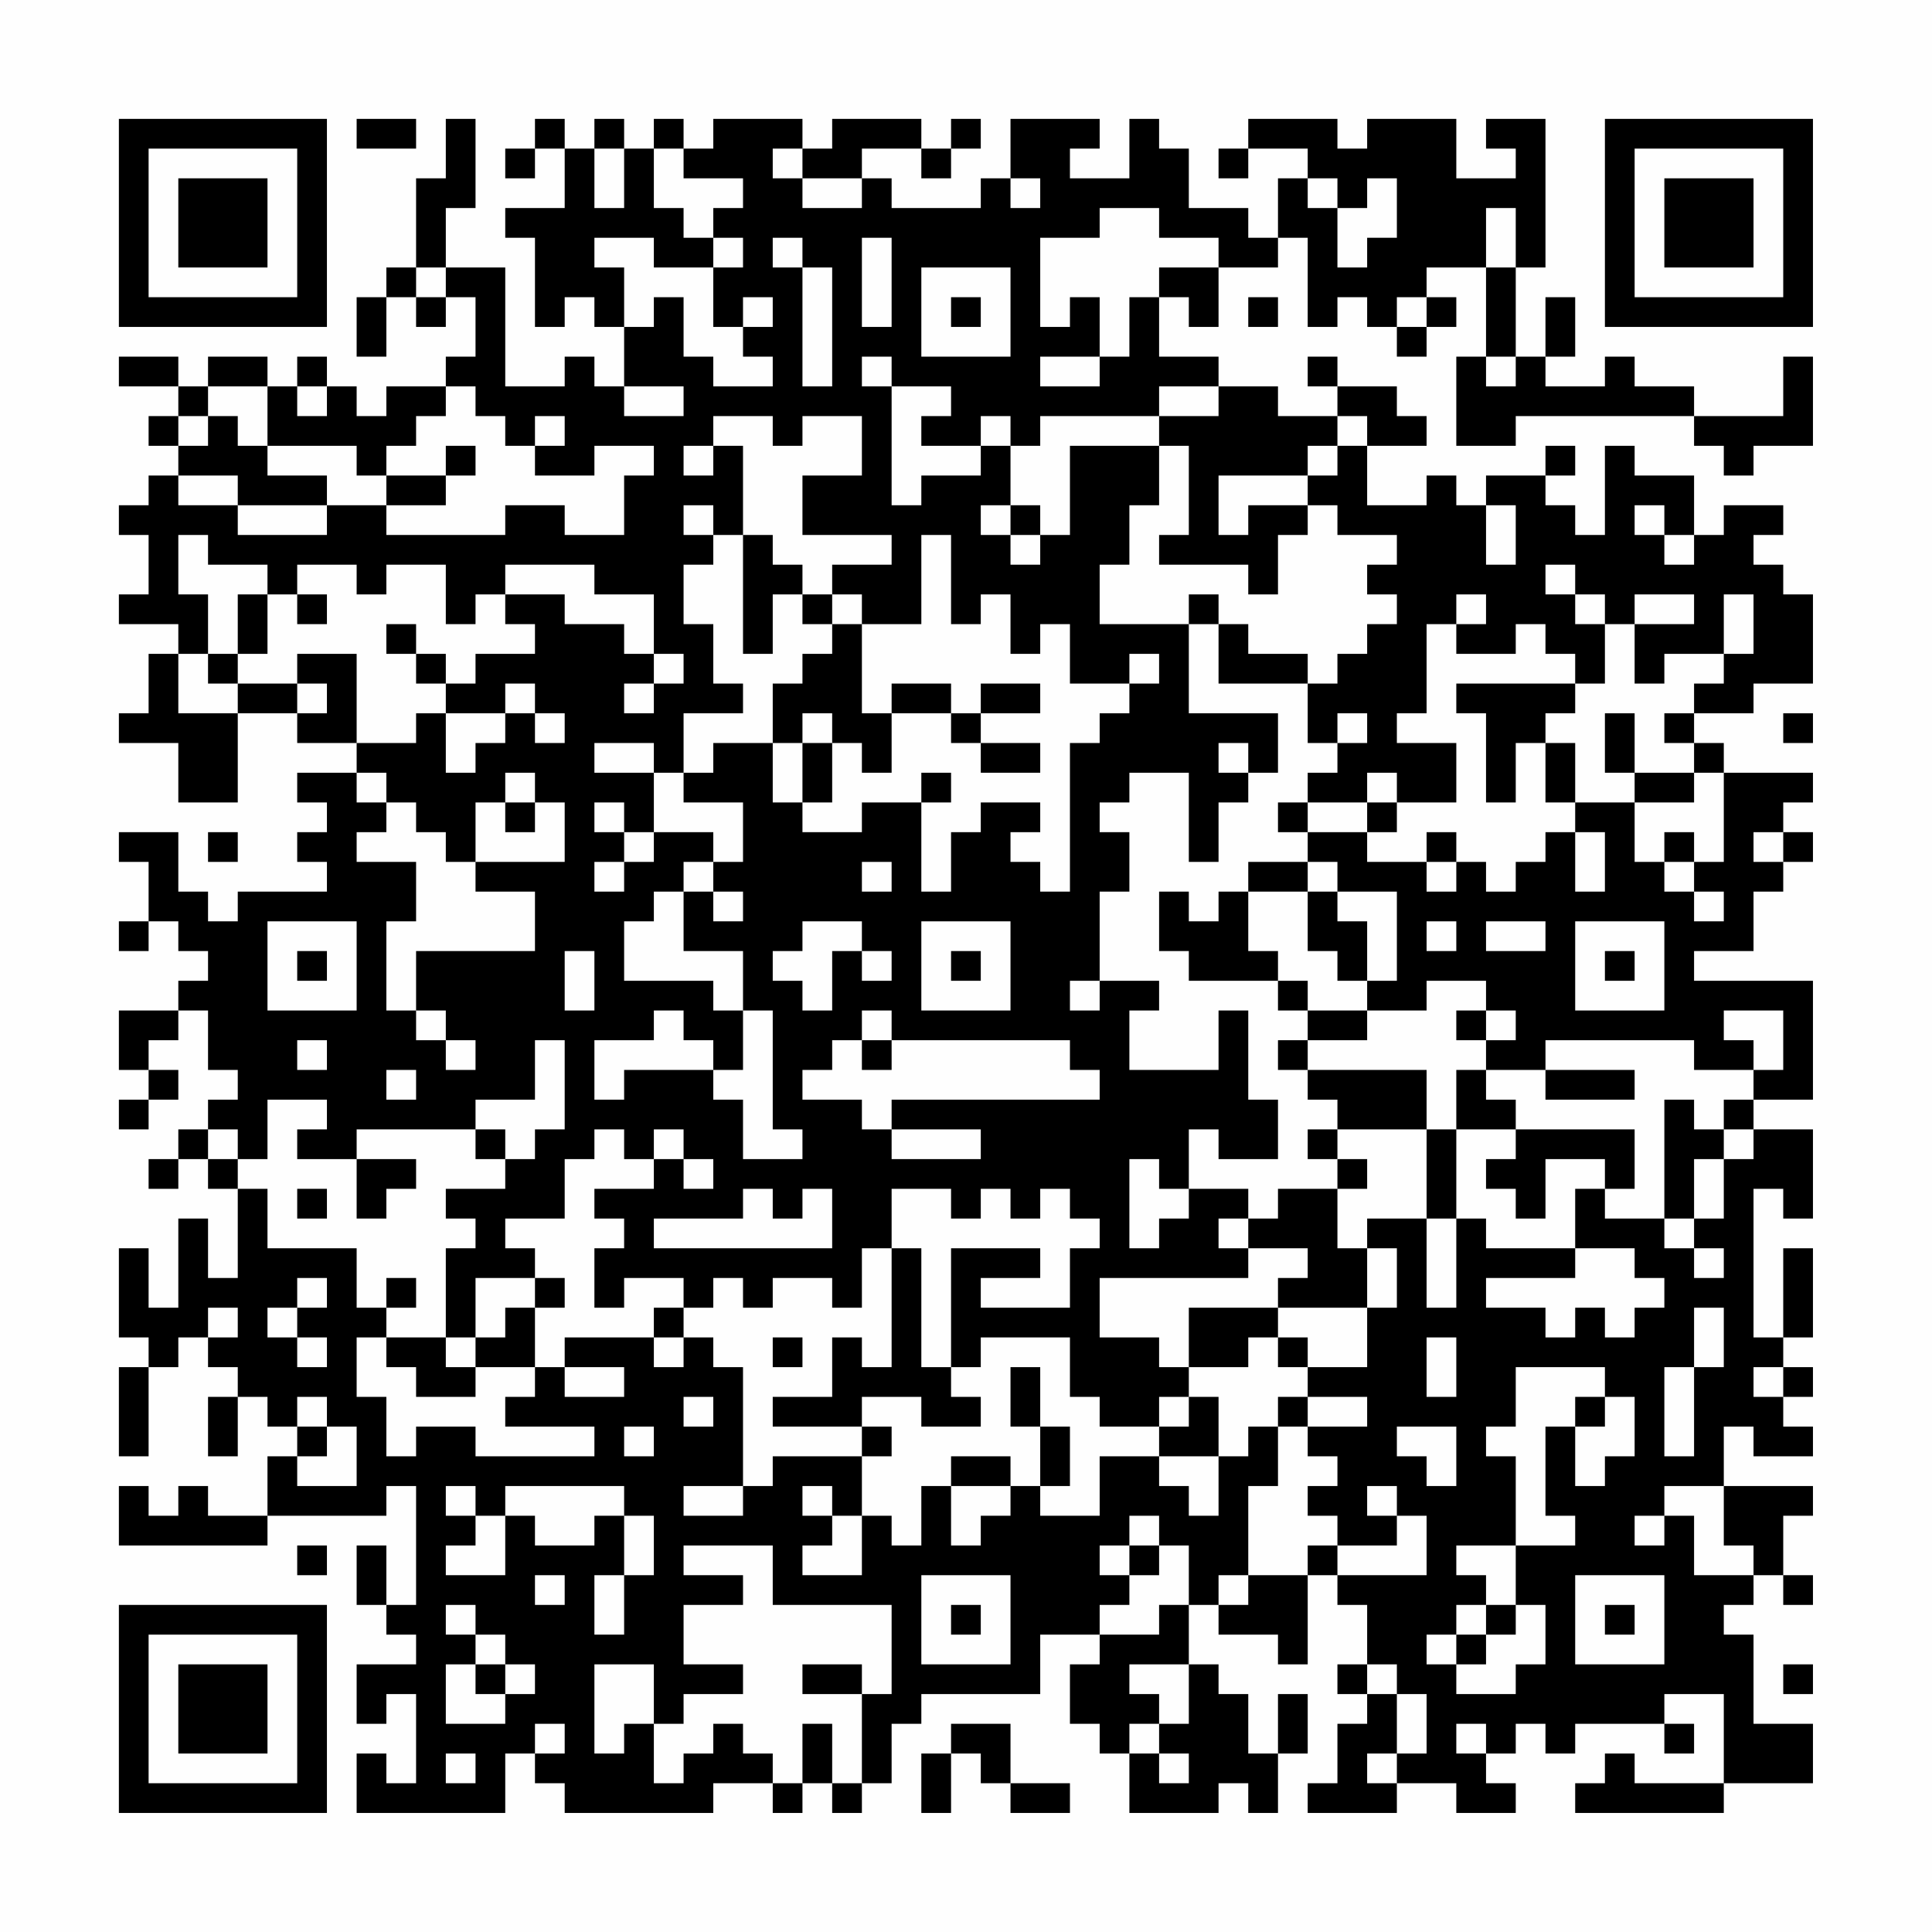 <?xml version="1.0" encoding="UTF-8"?>
<svg xmlns="http://www.w3.org/2000/svg" version="1.1" width="300" height="300" viewBox="0 0 300 300"><rect x="0" y="0" width="300" height="300" fill="#fefefe"/><g transform="scale(4.615)"><g transform="translate(4,4)"><path fill-rule="evenodd" d="M8 0L8 1L10 1L10 0ZM11 0L11 2L10 2L10 5L9 5L9 6L8 6L8 8L9 8L9 6L10 6L10 7L11 7L11 6L12 6L12 8L11 8L11 9L9 9L9 10L8 10L8 9L7 9L7 8L6 8L6 9L5 9L5 8L3 8L3 9L2 9L2 8L0 8L0 9L2 9L2 10L1 10L1 11L2 11L2 12L1 12L1 13L0 13L0 14L1 14L1 16L0 16L0 17L2 17L2 18L1 18L1 20L0 20L0 21L2 21L2 23L4 23L4 20L6 20L6 21L8 21L8 22L6 22L6 23L7 23L7 24L6 24L6 25L7 25L7 26L4 26L4 27L3 27L3 26L2 26L2 24L0 24L0 25L1 25L1 27L0 27L0 28L1 28L1 27L2 27L2 28L3 28L3 29L2 29L2 30L0 30L0 32L1 32L1 33L0 33L0 34L1 34L1 33L2 33L2 32L1 32L1 31L2 31L2 30L3 30L3 32L4 32L4 33L3 33L3 34L2 34L2 35L1 35L1 36L2 36L2 35L3 35L3 36L4 36L4 39L3 39L3 37L2 37L2 40L1 40L1 38L0 38L0 41L1 41L1 42L0 42L0 45L1 45L1 42L2 42L2 41L3 41L3 42L4 42L4 43L3 43L3 45L4 45L4 43L5 43L5 44L6 44L6 45L5 45L5 47L3 47L3 46L2 46L2 47L1 47L1 46L0 46L0 48L5 48L5 47L9 47L9 46L10 46L10 50L9 50L9 48L8 48L8 50L9 50L9 51L10 51L10 52L8 52L8 54L9 54L9 53L10 53L10 56L9 56L9 55L8 55L8 57L13 57L13 55L14 55L14 56L15 56L15 57L20 57L20 56L22 56L22 57L23 57L23 56L24 56L24 57L25 57L25 56L26 56L26 54L27 54L27 53L31 53L31 51L33 51L33 52L32 52L32 54L33 54L33 55L34 55L34 57L37 57L37 56L38 56L38 57L39 57L39 55L40 55L40 53L39 53L39 55L38 55L38 53L37 53L37 52L36 52L36 50L37 50L37 51L39 51L39 52L40 52L40 49L41 49L41 50L42 50L42 52L41 52L41 53L42 53L42 54L41 54L41 56L40 56L40 57L43 57L43 56L45 56L45 57L47 57L47 56L46 56L46 55L47 55L47 54L48 54L48 55L49 55L49 54L52 54L52 55L53 55L53 54L52 54L52 53L54 53L54 56L51 56L51 55L50 55L50 56L49 56L49 57L54 57L54 56L57 56L57 54L55 54L55 51L54 51L54 50L55 50L55 49L56 49L56 50L57 50L57 49L56 49L56 47L57 47L57 46L54 46L54 44L55 44L55 45L57 45L57 44L56 44L56 43L57 43L57 42L56 42L56 41L57 41L57 38L56 38L56 41L55 41L55 36L56 36L56 37L57 37L57 34L55 34L55 33L57 33L57 29L53 29L53 28L55 28L55 26L56 26L56 25L57 25L57 24L56 24L56 23L57 23L57 22L54 22L54 21L53 21L53 20L55 20L55 19L57 19L57 16L56 16L56 15L55 15L55 14L56 14L56 13L54 13L54 14L53 14L53 12L51 12L51 11L50 11L50 14L49 14L49 13L48 13L48 12L49 12L49 11L48 11L48 12L46 12L46 13L45 13L45 12L44 12L44 13L42 13L42 11L44 11L44 10L43 10L43 9L41 9L41 8L40 8L40 9L41 9L41 10L39 10L39 9L37 9L37 8L35 8L35 6L36 6L36 7L37 7L37 5L39 5L39 4L40 4L40 7L41 7L41 6L42 6L42 7L43 7L43 8L44 8L44 7L45 7L45 6L44 6L44 5L46 5L46 8L45 8L45 11L47 11L47 10L53 10L53 11L54 11L54 12L55 12L55 11L57 11L57 8L56 8L56 10L53 10L53 9L51 9L51 8L50 8L50 9L48 9L48 8L49 8L49 6L48 6L48 8L47 8L47 5L48 5L48 0L46 0L46 1L47 1L47 2L45 2L45 0L42 0L42 1L41 1L41 0L38 0L38 1L37 1L37 2L38 2L38 1L40 1L40 2L39 2L39 4L38 4L38 3L36 3L36 1L35 1L35 0L34 0L34 2L32 2L32 1L33 1L33 0L30 0L30 2L29 2L29 3L26 3L26 2L25 2L25 1L27 1L27 2L28 2L28 1L29 1L29 0L28 0L28 1L27 1L27 0L24 0L24 1L23 1L23 0L20 0L20 1L19 1L19 0L18 0L18 1L17 1L17 0L16 0L16 1L15 1L15 0L14 0L14 1L13 1L13 2L14 2L14 1L15 1L15 3L13 3L13 4L14 4L14 7L15 7L15 6L16 6L16 7L17 7L17 9L16 9L16 8L15 8L15 9L13 9L13 5L11 5L11 3L12 3L12 0ZM16 1L16 3L17 3L17 1ZM18 1L18 3L19 3L19 4L20 4L20 5L18 5L18 4L16 4L16 5L17 5L17 7L18 7L18 6L19 6L19 8L20 8L20 9L22 9L22 8L21 8L21 7L22 7L22 6L21 6L21 7L20 7L20 5L21 5L21 4L20 4L20 3L21 3L21 2L19 2L19 1ZM22 1L22 2L23 2L23 3L25 3L25 2L23 2L23 1ZM30 2L30 3L31 3L31 2ZM40 2L40 3L41 3L41 5L42 5L42 4L43 4L43 2L42 2L42 3L41 3L41 2ZM33 3L33 4L31 4L31 7L32 7L32 6L33 6L33 8L31 8L31 9L33 9L33 8L34 8L34 6L35 6L35 5L37 5L37 4L35 4L35 3ZM46 3L46 5L47 5L47 3ZM22 4L22 5L23 5L23 9L24 9L24 5L23 5L23 4ZM25 4L25 7L26 7L26 4ZM10 5L10 6L11 6L11 5ZM27 5L27 8L30 8L30 5ZM28 6L28 7L29 7L29 6ZM38 6L38 7L39 7L39 6ZM43 6L43 7L44 7L44 6ZM25 8L25 9L26 9L26 13L27 13L27 12L29 12L29 11L30 11L30 13L29 13L29 14L30 14L30 15L31 15L31 14L32 14L32 11L35 11L35 13L34 13L34 15L33 15L33 17L36 17L36 20L39 20L39 22L38 22L38 21L37 21L37 22L38 22L38 23L37 23L37 25L36 25L36 22L34 22L34 23L33 23L33 24L34 24L34 26L33 26L33 29L32 29L32 30L33 30L33 29L35 29L35 30L34 30L34 32L37 32L37 30L38 30L38 33L39 33L39 35L37 35L37 34L36 34L36 36L35 36L35 35L34 35L34 38L35 38L35 37L36 37L36 36L38 36L38 37L37 37L37 38L38 38L38 39L33 39L33 41L35 41L35 42L36 42L36 43L35 43L35 44L33 44L33 43L32 43L32 41L29 41L29 42L28 42L28 38L31 38L31 39L29 39L29 40L32 40L32 38L33 38L33 37L32 37L32 36L31 36L31 37L30 37L30 36L29 36L29 37L28 37L28 36L26 36L26 38L25 38L25 40L24 40L24 39L22 39L22 40L21 40L21 39L20 39L20 40L19 40L19 39L17 39L17 40L16 40L16 38L17 38L17 37L16 37L16 36L18 36L18 35L19 35L19 36L20 36L20 35L19 35L19 34L18 34L18 35L17 35L17 34L16 34L16 35L15 35L15 37L13 37L13 38L14 38L14 39L12 39L12 41L11 41L11 38L12 38L12 37L11 37L11 36L13 36L13 35L14 35L14 34L15 34L15 31L14 31L14 33L12 33L12 34L8 34L8 35L6 35L6 34L7 34L7 33L5 33L5 35L4 35L4 34L3 34L3 35L4 35L4 36L5 36L5 38L8 38L8 40L9 40L9 41L8 41L8 43L9 43L9 45L10 45L10 44L12 44L12 45L16 45L16 44L13 44L13 43L14 43L14 42L15 42L15 43L17 43L17 42L15 42L15 41L18 41L18 42L19 42L19 41L20 41L20 42L21 42L21 46L19 46L19 47L21 47L21 46L22 46L22 45L25 45L25 47L24 47L24 46L23 46L23 47L24 47L24 48L23 48L23 49L25 49L25 47L26 47L26 48L27 48L27 46L28 46L28 48L29 48L29 47L30 47L30 46L31 46L31 47L33 47L33 45L35 45L35 46L36 46L36 47L37 47L37 45L38 45L38 44L39 44L39 46L38 46L38 49L37 49L37 50L38 50L38 49L40 49L40 48L41 48L41 49L44 49L44 47L43 47L43 46L42 46L42 47L43 47L43 48L41 48L41 47L40 47L40 46L41 46L41 45L40 45L40 44L42 44L42 43L40 43L40 42L42 42L42 40L43 40L43 38L42 38L42 37L44 37L44 40L45 40L45 37L46 37L46 38L49 38L49 39L46 39L46 40L48 40L48 41L49 41L49 40L50 40L50 41L51 41L51 40L52 40L52 39L51 39L51 38L49 38L49 36L50 36L50 37L52 37L52 38L53 38L53 39L54 39L54 38L53 38L53 37L54 37L54 35L55 35L55 34L54 34L54 33L55 33L55 32L56 32L56 30L54 30L54 31L55 31L55 32L53 32L53 31L48 31L48 32L46 32L46 31L47 31L47 30L46 30L46 29L44 29L44 30L42 30L42 29L43 29L43 26L41 26L41 25L40 25L40 24L42 24L42 25L44 25L44 26L45 26L45 25L46 25L46 26L47 26L47 25L48 25L48 24L49 24L49 26L50 26L50 24L49 24L49 23L51 23L51 25L52 25L52 26L53 26L53 27L54 27L54 26L53 26L53 25L54 25L54 22L53 22L53 21L52 21L52 20L53 20L53 19L54 19L54 18L55 18L55 16L54 16L54 18L52 18L52 19L51 19L51 17L53 17L53 16L51 16L51 17L50 17L50 16L49 16L49 15L48 15L48 16L49 16L49 17L50 17L50 19L49 19L49 18L48 18L48 17L47 17L47 18L45 18L45 17L46 17L46 16L45 16L45 17L44 17L44 20L43 20L43 21L45 21L45 23L43 23L43 22L42 22L42 23L40 23L40 22L41 22L41 21L42 21L42 20L41 20L41 21L40 21L40 19L41 19L41 18L42 18L42 17L43 17L43 16L42 16L42 15L43 15L43 14L41 14L41 13L40 13L40 12L41 12L41 11L42 11L42 10L41 10L41 11L40 11L40 12L37 12L37 14L38 14L38 13L40 13L40 14L39 14L39 16L38 16L38 15L35 15L35 14L36 14L36 11L35 11L35 10L37 10L37 9L35 9L35 10L31 10L31 11L30 11L30 10L29 10L29 11L27 11L27 10L28 10L28 9L26 9L26 8ZM46 8L46 9L47 9L47 8ZM3 9L3 10L2 10L2 11L3 11L3 10L4 10L4 11L5 11L5 12L7 12L7 13L4 13L4 12L2 12L2 13L4 13L4 14L7 14L7 13L9 13L9 14L13 14L13 13L15 13L15 14L17 14L17 12L18 12L18 11L16 11L16 12L14 12L14 11L15 11L15 10L14 10L14 11L13 11L13 10L12 10L12 9L11 9L11 10L10 10L10 11L9 11L9 12L8 12L8 11L5 11L5 9ZM6 9L6 10L7 10L7 9ZM17 9L17 10L19 10L19 9ZM20 10L20 11L19 11L19 12L20 12L20 11L21 11L21 14L20 14L20 13L19 13L19 14L20 14L20 15L19 15L19 17L20 17L20 19L21 19L21 20L19 20L19 22L18 22L18 21L16 21L16 22L18 22L18 24L17 24L17 23L16 23L16 24L17 24L17 25L16 25L16 26L17 26L17 25L18 25L18 24L20 24L20 25L19 25L19 26L18 26L18 27L17 27L17 29L20 29L20 30L21 30L21 32L20 32L20 31L19 31L19 30L18 30L18 31L16 31L16 33L17 33L17 32L20 32L20 33L21 33L21 35L23 35L23 34L22 34L22 30L21 30L21 28L19 28L19 26L20 26L20 27L21 27L21 26L20 26L20 25L21 25L21 23L19 23L19 22L20 22L20 21L22 21L22 23L23 23L23 24L25 24L25 23L27 23L27 26L28 26L28 24L29 24L29 23L31 23L31 24L30 24L30 25L31 25L31 26L32 26L32 21L33 21L33 20L34 20L34 19L35 19L35 18L34 18L34 19L32 19L32 17L31 17L31 18L30 18L30 16L29 16L29 17L28 17L28 14L27 14L27 17L25 17L25 16L24 16L24 15L26 15L26 14L23 14L23 12L25 12L25 10L23 10L23 11L22 11L22 10ZM11 11L11 12L9 12L9 13L11 13L11 12L12 12L12 11ZM30 13L30 14L31 14L31 13ZM46 13L46 15L47 15L47 13ZM51 13L51 14L52 14L52 15L53 15L53 14L52 14L52 13ZM2 14L2 16L3 16L3 18L2 18L2 20L4 20L4 19L6 19L6 20L7 20L7 19L6 19L6 18L8 18L8 21L10 21L10 20L11 20L11 22L12 22L12 21L13 21L13 20L14 20L14 21L15 21L15 20L14 20L14 19L13 19L13 20L11 20L11 19L12 19L12 18L14 18L14 17L13 17L13 16L15 16L15 17L17 17L17 18L18 18L18 19L17 19L17 20L18 20L18 19L19 19L19 18L18 18L18 16L16 16L16 15L13 15L13 16L12 16L12 17L11 17L11 15L9 15L9 16L8 16L8 15L6 15L6 16L5 16L5 15L3 15L3 14ZM21 14L21 18L22 18L22 16L23 16L23 17L24 17L24 18L23 18L23 19L22 19L22 21L23 21L23 23L24 23L24 21L25 21L25 22L26 22L26 20L28 20L28 21L29 21L29 22L31 22L31 21L29 21L29 20L31 20L31 19L29 19L29 20L28 20L28 19L26 19L26 20L25 20L25 17L24 17L24 16L23 16L23 15L22 15L22 14ZM4 16L4 18L3 18L3 19L4 19L4 18L5 18L5 16ZM6 16L6 17L7 17L7 16ZM36 16L36 17L37 17L37 19L40 19L40 18L38 18L38 17L37 17L37 16ZM9 17L9 18L10 18L10 19L11 19L11 18L10 18L10 17ZM45 19L45 20L46 20L46 23L47 23L47 21L48 21L48 23L49 23L49 21L48 21L48 20L49 20L49 19ZM23 20L23 21L24 21L24 20ZM50 20L50 22L51 22L51 23L53 23L53 22L51 22L51 20ZM56 20L56 21L57 21L57 20ZM8 22L8 23L9 23L9 24L8 24L8 25L10 25L10 27L9 27L9 30L10 30L10 31L11 31L11 32L12 32L12 31L11 31L11 30L10 30L10 28L14 28L14 26L12 26L12 25L15 25L15 23L14 23L14 22L13 22L13 23L12 23L12 25L11 25L11 24L10 24L10 23L9 23L9 22ZM27 22L27 23L28 23L28 22ZM13 23L13 24L14 24L14 23ZM39 23L39 24L40 24L40 23ZM42 23L42 24L43 24L43 23ZM3 24L3 25L4 25L4 24ZM44 24L44 25L45 25L45 24ZM52 24L52 25L53 25L53 24ZM55 24L55 25L56 25L56 24ZM25 25L25 26L26 26L26 25ZM38 25L38 26L37 26L37 27L36 27L36 26L35 26L35 28L36 28L36 29L39 29L39 30L40 30L40 31L39 31L39 32L40 32L40 33L41 33L41 34L40 34L40 35L41 35L41 36L39 36L39 37L38 37L38 38L40 38L40 39L39 39L39 40L36 40L36 42L38 42L38 41L39 41L39 42L40 42L40 41L39 41L39 40L42 40L42 38L41 38L41 36L42 36L42 35L41 35L41 34L44 34L44 37L45 37L45 34L47 34L47 35L46 35L46 36L47 36L47 37L48 37L48 35L50 35L50 36L51 36L51 34L47 34L47 33L46 33L46 32L45 32L45 34L44 34L44 32L40 32L40 31L42 31L42 30L40 30L40 29L39 29L39 28L38 28L38 26L40 26L40 28L41 28L41 29L42 29L42 27L41 27L41 26L40 26L40 25ZM5 27L5 30L8 30L8 27ZM23 27L23 28L22 28L22 29L23 29L23 30L24 30L24 28L25 28L25 29L26 29L26 28L25 28L25 27ZM27 27L27 30L30 30L30 27ZM44 27L44 28L45 28L45 27ZM46 27L46 28L48 28L48 27ZM49 27L49 30L52 30L52 27ZM6 28L6 29L7 29L7 28ZM15 28L15 30L16 30L16 28ZM28 28L28 29L29 29L29 28ZM50 28L50 29L51 29L51 28ZM25 30L25 31L24 31L24 32L23 32L23 33L25 33L25 34L26 34L26 35L29 35L29 34L26 34L26 33L33 33L33 32L32 32L32 31L26 31L26 30ZM45 30L45 31L46 31L46 30ZM6 31L6 32L7 32L7 31ZM25 31L25 32L26 32L26 31ZM9 32L9 33L10 33L10 32ZM48 32L48 33L51 33L51 32ZM52 33L52 37L53 37L53 35L54 35L54 34L53 34L53 33ZM12 34L12 35L13 35L13 34ZM8 35L8 37L9 37L9 36L10 36L10 35ZM6 36L6 37L7 37L7 36ZM21 36L21 37L18 37L18 38L24 38L24 36L23 36L23 37L22 37L22 36ZM26 38L26 42L25 42L25 41L24 41L24 43L22 43L22 44L25 44L25 45L26 45L26 44L25 44L25 43L27 43L27 44L29 44L29 43L28 43L28 42L27 42L27 38ZM6 39L6 40L5 40L5 41L6 41L6 42L7 42L7 41L6 41L6 40L7 40L7 39ZM9 39L9 40L10 40L10 39ZM14 39L14 40L13 40L13 41L12 41L12 42L11 42L11 41L9 41L9 42L10 42L10 43L12 43L12 42L14 42L14 40L15 40L15 39ZM3 40L3 41L4 41L4 40ZM18 40L18 41L19 41L19 40ZM53 40L53 42L52 42L52 45L53 45L53 42L54 42L54 40ZM22 41L22 42L23 42L23 41ZM44 41L44 43L45 43L45 41ZM30 42L30 44L31 44L31 46L32 46L32 44L31 44L31 42ZM47 42L47 44L46 44L46 45L47 45L47 48L45 48L45 49L46 49L46 50L45 50L45 51L44 51L44 52L45 52L45 53L47 53L47 52L48 52L48 50L47 50L47 48L49 48L49 47L48 47L48 44L49 44L49 46L50 46L50 45L51 45L51 43L50 43L50 42ZM55 42L55 43L56 43L56 42ZM6 43L6 44L7 44L7 45L6 45L6 46L8 46L8 44L7 44L7 43ZM19 43L19 44L20 44L20 43ZM36 43L36 44L35 44L35 45L37 45L37 43ZM39 43L39 44L40 44L40 43ZM49 43L49 44L50 44L50 43ZM17 44L17 45L18 45L18 44ZM43 44L43 45L44 45L44 46L45 46L45 44ZM28 45L28 46L30 46L30 45ZM11 46L11 47L12 47L12 48L11 48L11 49L13 49L13 47L14 47L14 48L16 48L16 47L17 47L17 49L16 49L16 51L17 51L17 49L18 49L18 47L17 47L17 46L13 46L13 47L12 47L12 46ZM52 46L52 47L51 47L51 48L52 48L52 47L53 47L53 49L55 49L55 48L54 48L54 46ZM34 47L34 48L33 48L33 49L34 49L34 50L33 50L33 51L35 51L35 50L36 50L36 48L35 48L35 47ZM6 48L6 49L7 49L7 48ZM19 48L19 49L21 49L21 50L19 50L19 52L21 52L21 53L19 53L19 54L18 54L18 52L16 52L16 55L17 55L17 54L18 54L18 56L19 56L19 55L20 55L20 54L21 54L21 55L22 55L22 56L23 56L23 54L24 54L24 56L25 56L25 53L26 53L26 50L22 50L22 48ZM34 48L34 49L35 49L35 48ZM14 49L14 50L15 50L15 49ZM27 49L27 52L30 52L30 49ZM49 49L49 52L52 52L52 49ZM11 50L11 51L12 51L12 52L11 52L11 54L13 54L13 53L14 53L14 52L13 52L13 51L12 51L12 50ZM28 50L28 51L29 51L29 50ZM46 50L46 51L45 51L45 52L46 52L46 51L47 51L47 50ZM50 50L50 51L51 51L51 50ZM12 52L12 53L13 53L13 52ZM23 52L23 53L25 53L25 52ZM34 52L34 53L35 53L35 54L34 54L34 55L35 55L35 56L36 56L36 55L35 55L35 54L36 54L36 52ZM42 52L42 53L43 53L43 55L42 55L42 56L43 56L43 55L44 55L44 53L43 53L43 52ZM56 52L56 53L57 53L57 52ZM14 54L14 55L15 55L15 54ZM28 54L28 55L27 55L27 57L28 57L28 55L29 55L29 56L30 56L30 57L32 57L32 56L30 56L30 54ZM45 54L45 55L46 55L46 54ZM11 55L11 56L12 56L12 55ZM0 0L0 7L7 7L7 0ZM1 1L1 6L6 6L6 1ZM2 2L2 5L5 5L5 2ZM50 0L50 7L57 7L57 0ZM51 1L51 6L56 6L56 1ZM52 2L52 5L55 5L55 2ZM0 50L0 57L7 57L7 50ZM1 51L1 56L6 56L6 51ZM2 52L2 55L5 55L5 52Z" fill="#000000"/></g></g></svg>
